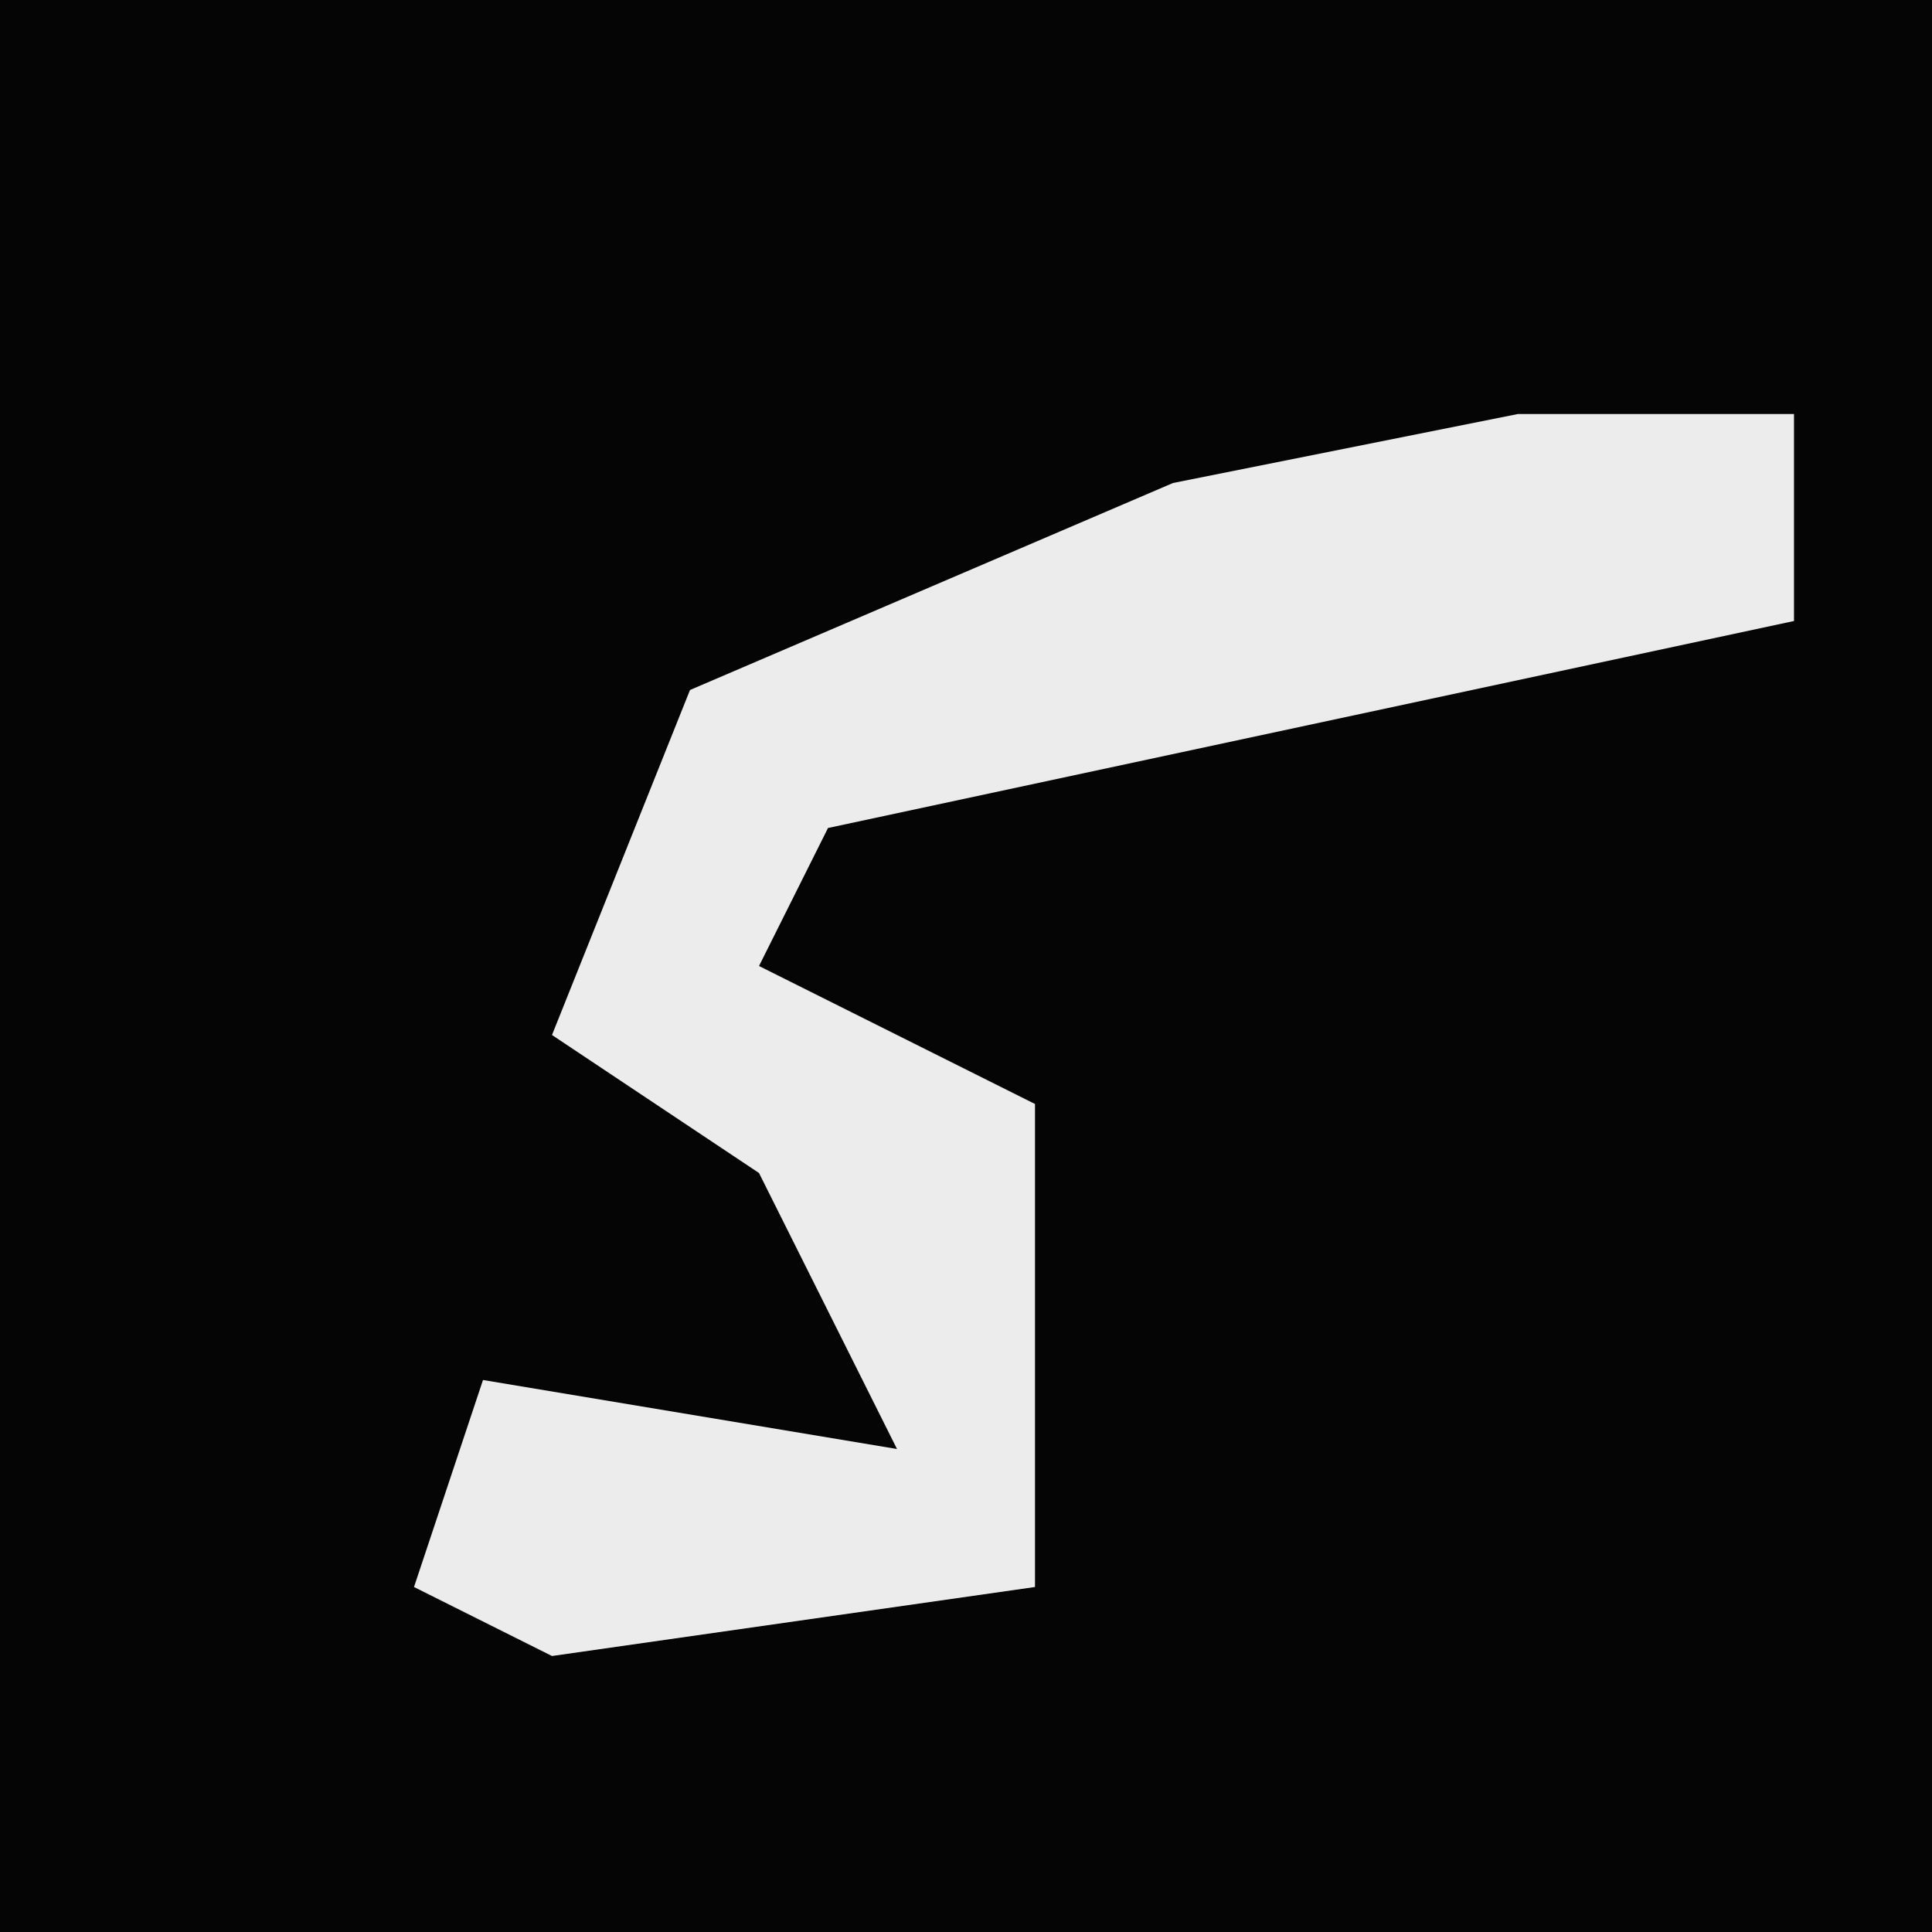 <?xml version="1.0" encoding="UTF-8"?>
<svg version="1.1" xmlns="http://www.w3.org/2000/svg" width="28" height="28">
<path d="M0,0 L28,0 L28,28 L0,28 Z " fill="#050505" transform="translate(0,0)"/>
<path d="M0,0 L4,0 L4,3 L-10,6 L-11,8 L-7,10 L-7,17 L-14,18 L-16,17 L-15,14 L-9,15 L-11,11 L-14,9 L-12,4 L-5,1 Z " fill="#ECECEC" transform="translate(22,6)"/>
</svg>
